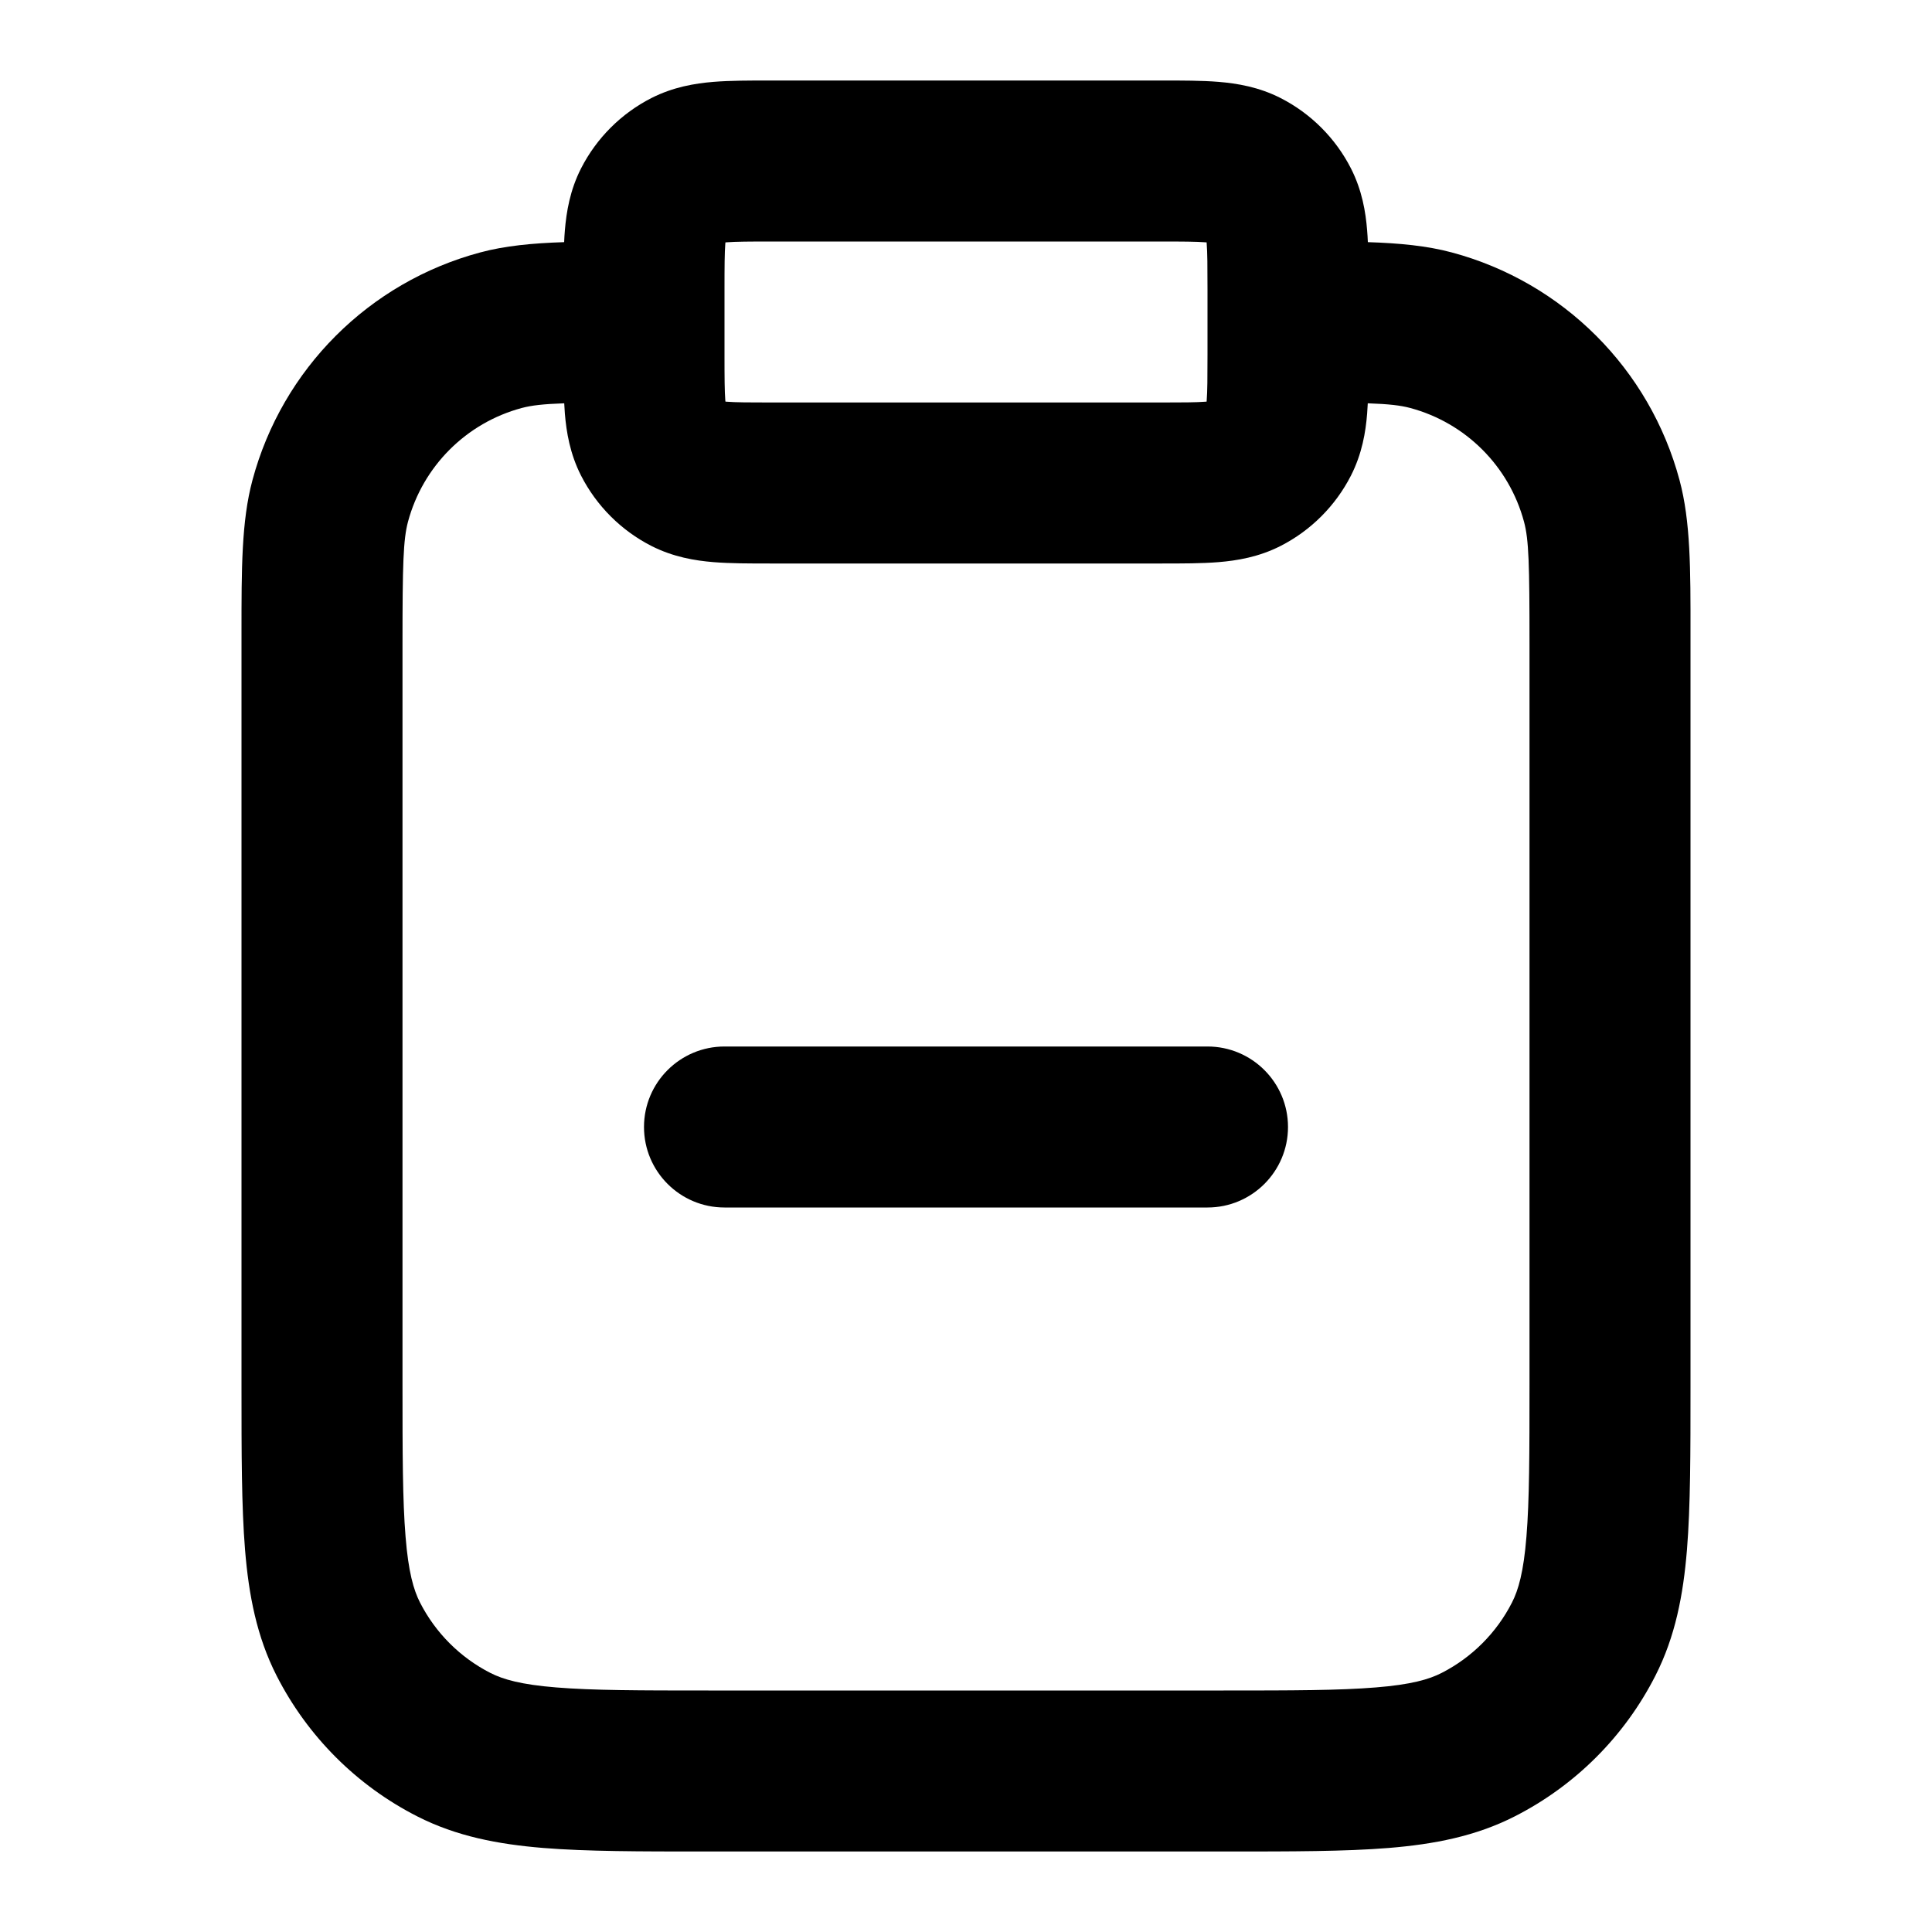 <svg xmlns="http://www.w3.org/2000/svg" width="24" height="24" viewBox="0 0 24 24">
  <defs/>
  <path d="M9.568,1 L14.432,1 L14.432,1 C14.685,1 14.93,1 15.138,1.017 C15.367,1.036 15.637,1.08 15.908,1.218 C16.284,1.41 16.59,1.716 16.782,2.092 C16.92,2.363 16.965,2.633 16.983,2.862 C16.987,2.909 16.99,2.958 16.992,3.008 C17.387,3.021 17.726,3.053 18.035,3.136 C19.416,3.506 20.494,4.584 20.864,5.965 C21.001,6.476 21.001,7.067 21,7.862 L21,17.241 C21,18.046 21,18.711 20.956,19.252 C20.91,19.814 20.811,20.331 20.564,20.816 C20.181,21.569 19.569,22.181 18.816,22.564 C18.331,22.811 17.814,22.91 17.252,22.956 C16.711,23 16.046,23 15.241,23 L8.759,23 C7.954,23 7.289,23 6.748,22.956 C6.186,22.91 5.669,22.811 5.184,22.564 C4.431,22.181 3.82,21.569 3.436,20.816 C3.189,20.331 3.09,19.814 3.044,19.252 C3,18.711 3,18.046 3,17.241 L3,8 C3,7.953 3,7.908 3,7.862 L3,7.862 C3,7.067 2.999,6.476 3.136,5.965 C3.506,4.584 4.584,3.506 5.965,3.136 C6.274,3.053 6.613,3.021 7.008,3.008 C7.01,2.958 7.013,2.909 7.017,2.862 C7.036,2.633 7.08,2.363 7.218,2.092 C7.41,1.716 7.716,1.41 8.092,1.218 C8.364,1.08 8.633,1.036 8.862,1.017 C9.07,1 9.316,1 9.568,1 Z M7.009,5.01 C6.746,5.019 6.603,5.036 6.482,5.068 C5.792,5.253 5.253,5.792 5.068,6.482 C5.009,6.705 5,7.006 5,8 L5,17.2 C5,18.057 5.001,18.639 5.038,19.089 C5.073,19.527 5.138,19.752 5.218,19.908 C5.41,20.284 5.716,20.59 6.092,20.782 C6.249,20.862 6.473,20.927 6.911,20.962 C7.361,20.999 7.944,21 8.8,21 L15.2,21 C16.057,21 16.639,20.999 17.089,20.962 C17.528,20.927 17.752,20.862 17.908,20.782 C18.284,20.59 18.59,20.284 18.782,19.908 C18.862,19.752 18.927,19.527 18.962,19.089 C18.999,18.639 19,18.057 19,17.2 L19,8 C19,7.006 18.992,6.705 18.932,6.482 C18.747,5.792 18.208,5.253 17.518,5.068 C17.398,5.036 17.254,5.019 16.991,5.01 C16.989,5.054 16.986,5.097 16.983,5.138 C16.965,5.367 16.92,5.637 16.782,5.908 C16.59,6.284 16.284,6.59 15.908,6.782 C15.637,6.92 15.367,6.964 15.138,6.983 C14.93,7 14.684,7 14.432,7 L9.568,7 C9.316,7 9.07,7 8.862,6.983 C8.633,6.964 8.364,6.92 8.092,6.782 C7.716,6.59 7.41,6.284 7.218,5.908 C7.08,5.637 7.036,5.367 7.017,5.138 C7.014,5.097 7.011,5.054 7.009,5.01 Z M8,14 C8,13.448 8.448,13 9,13 L15,13 C15.552,13 16,13.448 16,14 C16,14.552 15.552,15 15,15 L9,15 C8.448,15 8,14.552 8,14 Z M15,3.6 C15,3.303 14.999,3.141 14.99,3.025 C14.989,3.02 14.989,3.016 14.989,3.011 C14.984,3.011 14.98,3.011 14.976,3.01 C14.859,3.001 14.697,3 14.4,3 L9.6,3 C9.304,3 9.141,3.001 9.025,3.01 C9.02,3.011 9.016,3.011 9.012,3.011 C9.011,3.016 9.011,3.02 9.01,3.025 C9.001,3.141 9,3.303 9,3.6 L9,4.4 C9,4.697 9.001,4.859 9.01,4.975 C9.011,4.98 9.011,4.984 9.012,4.989 C9.016,4.989 9.02,4.989 9.025,4.99 C9.141,4.999 9.304,5 9.6,5 L14.4,5 C14.697,5 14.859,4.999 14.976,4.99 C14.98,4.989 14.984,4.989 14.989,4.989 C14.989,4.984 14.989,4.98 14.99,4.975 C14.999,4.859 15,4.697 15,4.4 Z"/>
</svg>
